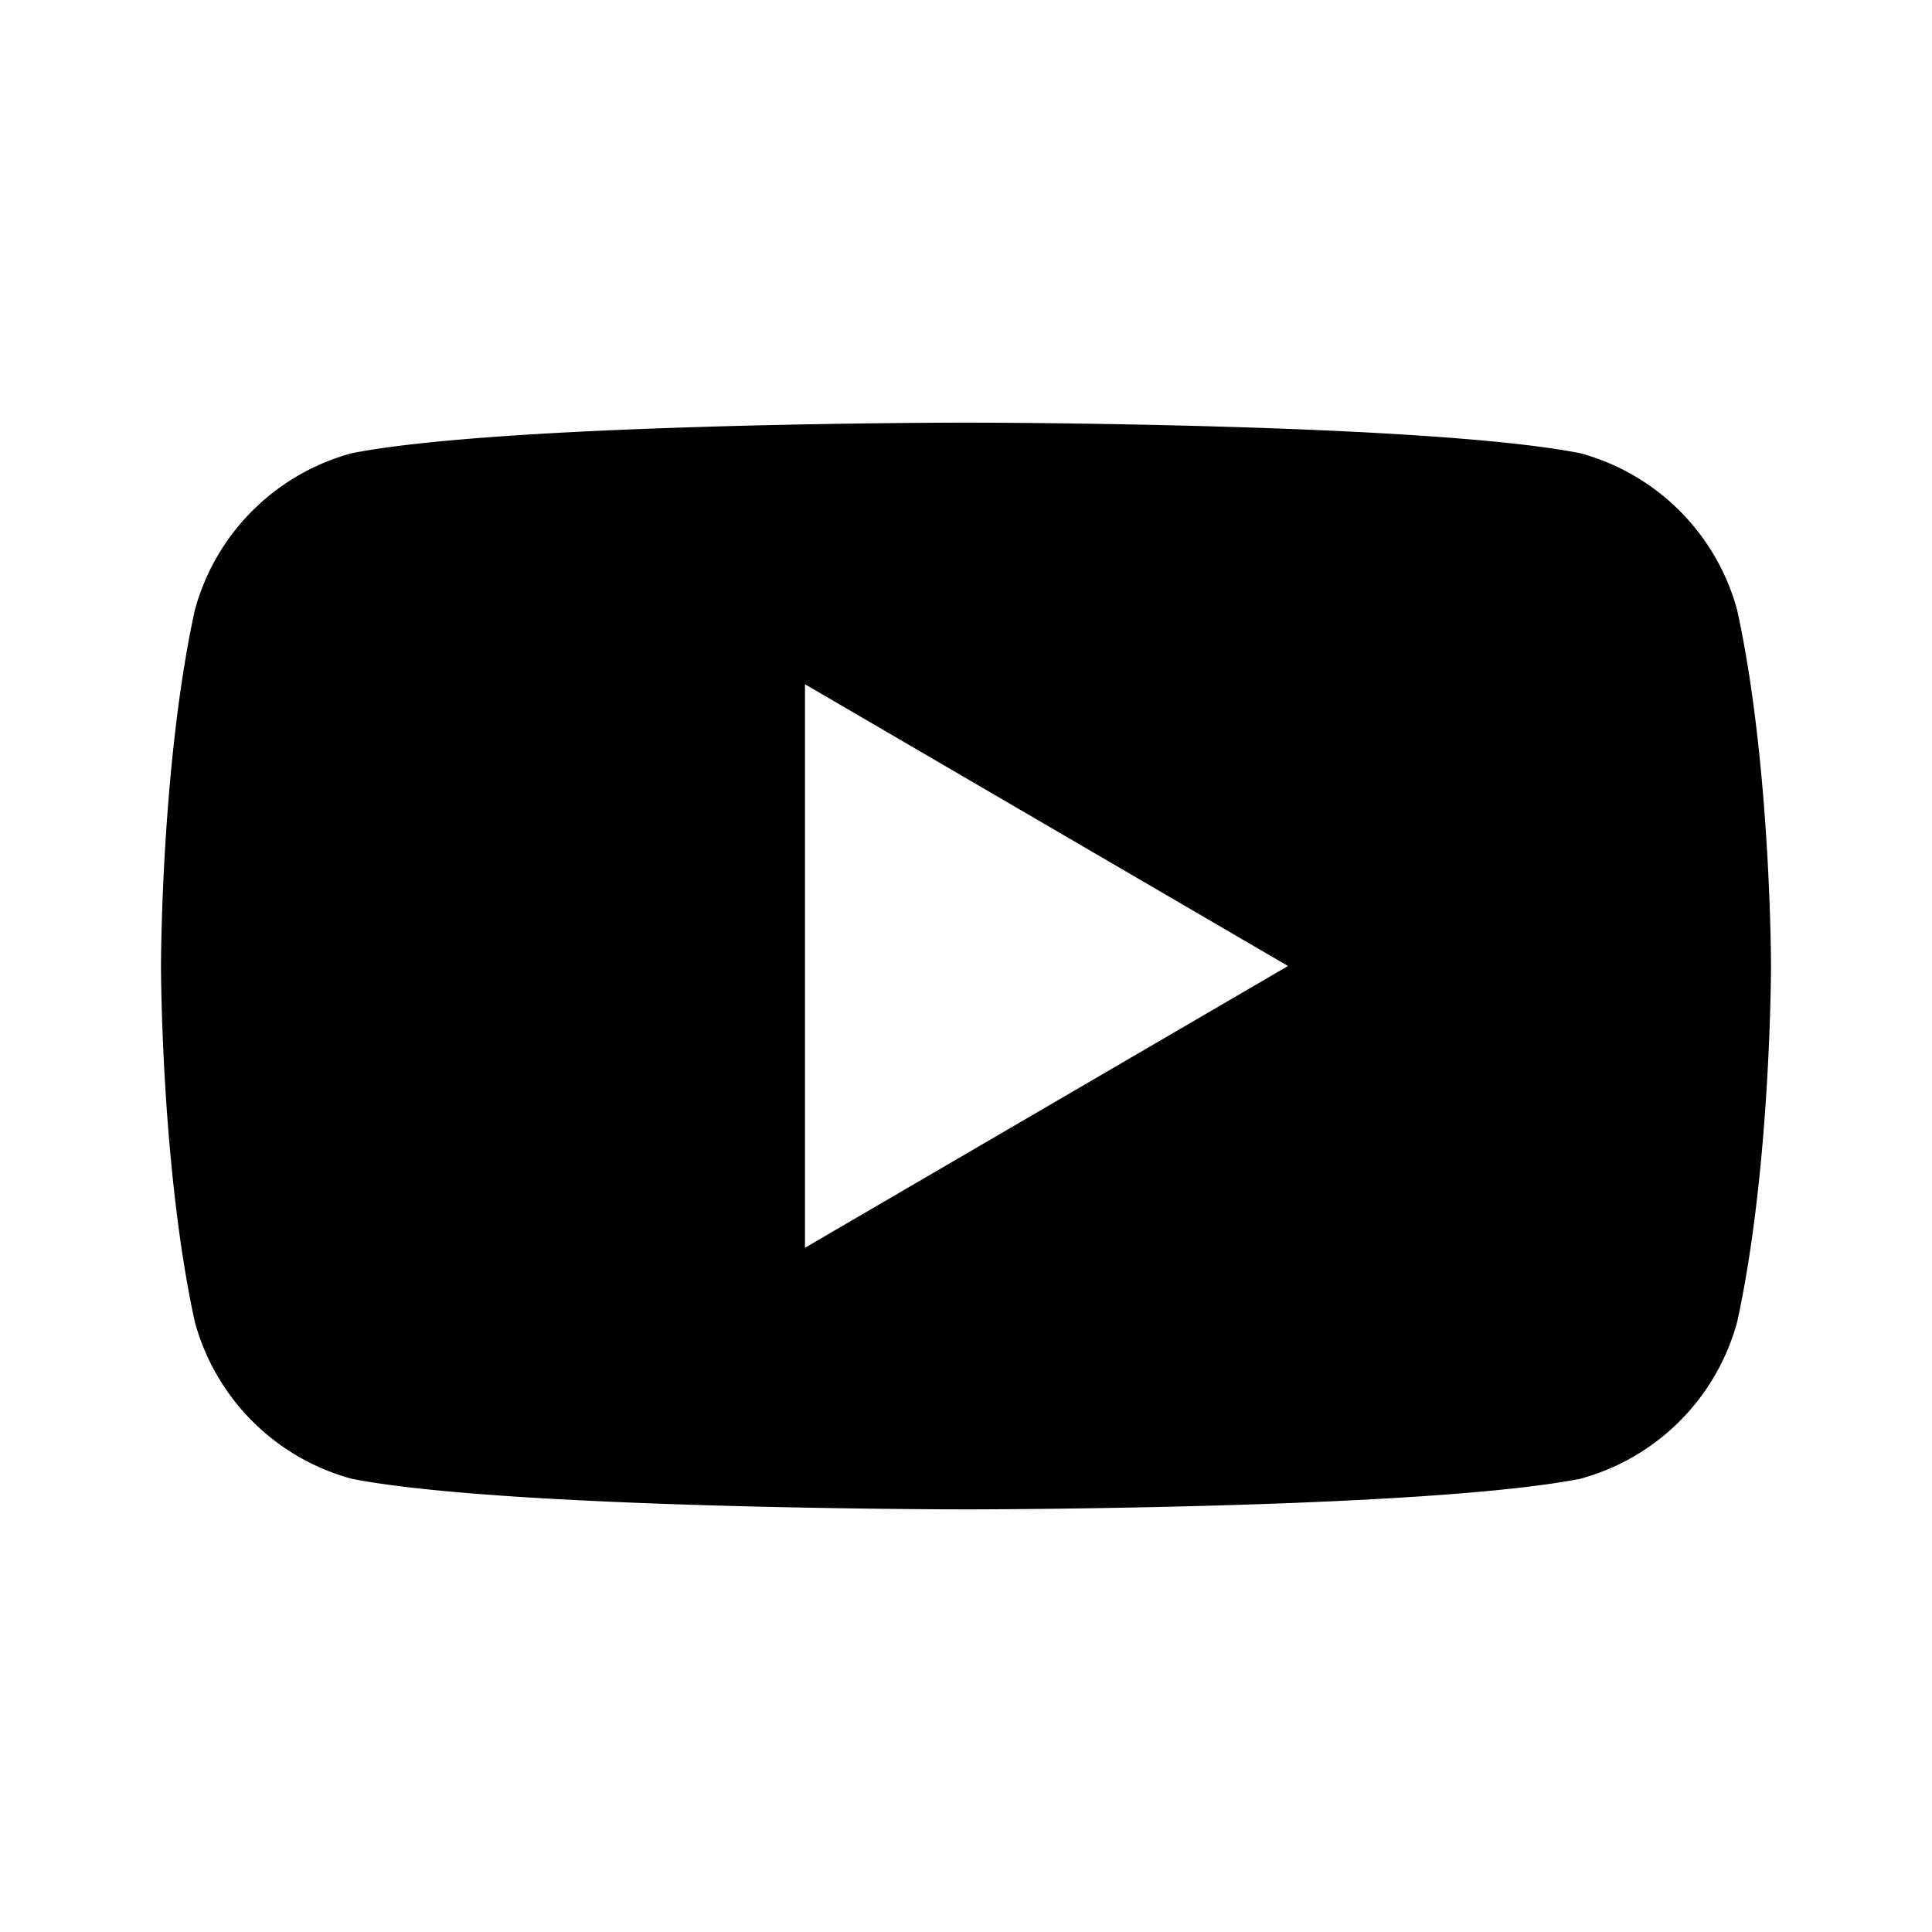 <svg xmlns="http://www.w3.org/2000/svg" width="24" height="24" viewBox="0 0 24 24" fill="currentColor">
  <path d="M21.58 7.58a2.77 2.77 0 00-1.95-1.95C17.7 5.25 12 5.25 12 5.25s-5.7 0-7.63.38A2.77 2.77 0 002.42 7.58C2 9.5 2 12 2 12s0 2.5.42 4.42a2.77 2.77 0 001.95 1.95c1.93.38 7.63.38 7.63.38s5.7 0 7.63-.38a2.77 2.77 0 001.95-1.95C22 14.5 22 12 22 12s0-2.5-.42-4.42zM10 15.5V8.5L16 12l-6 3.5z"/>
</svg>
